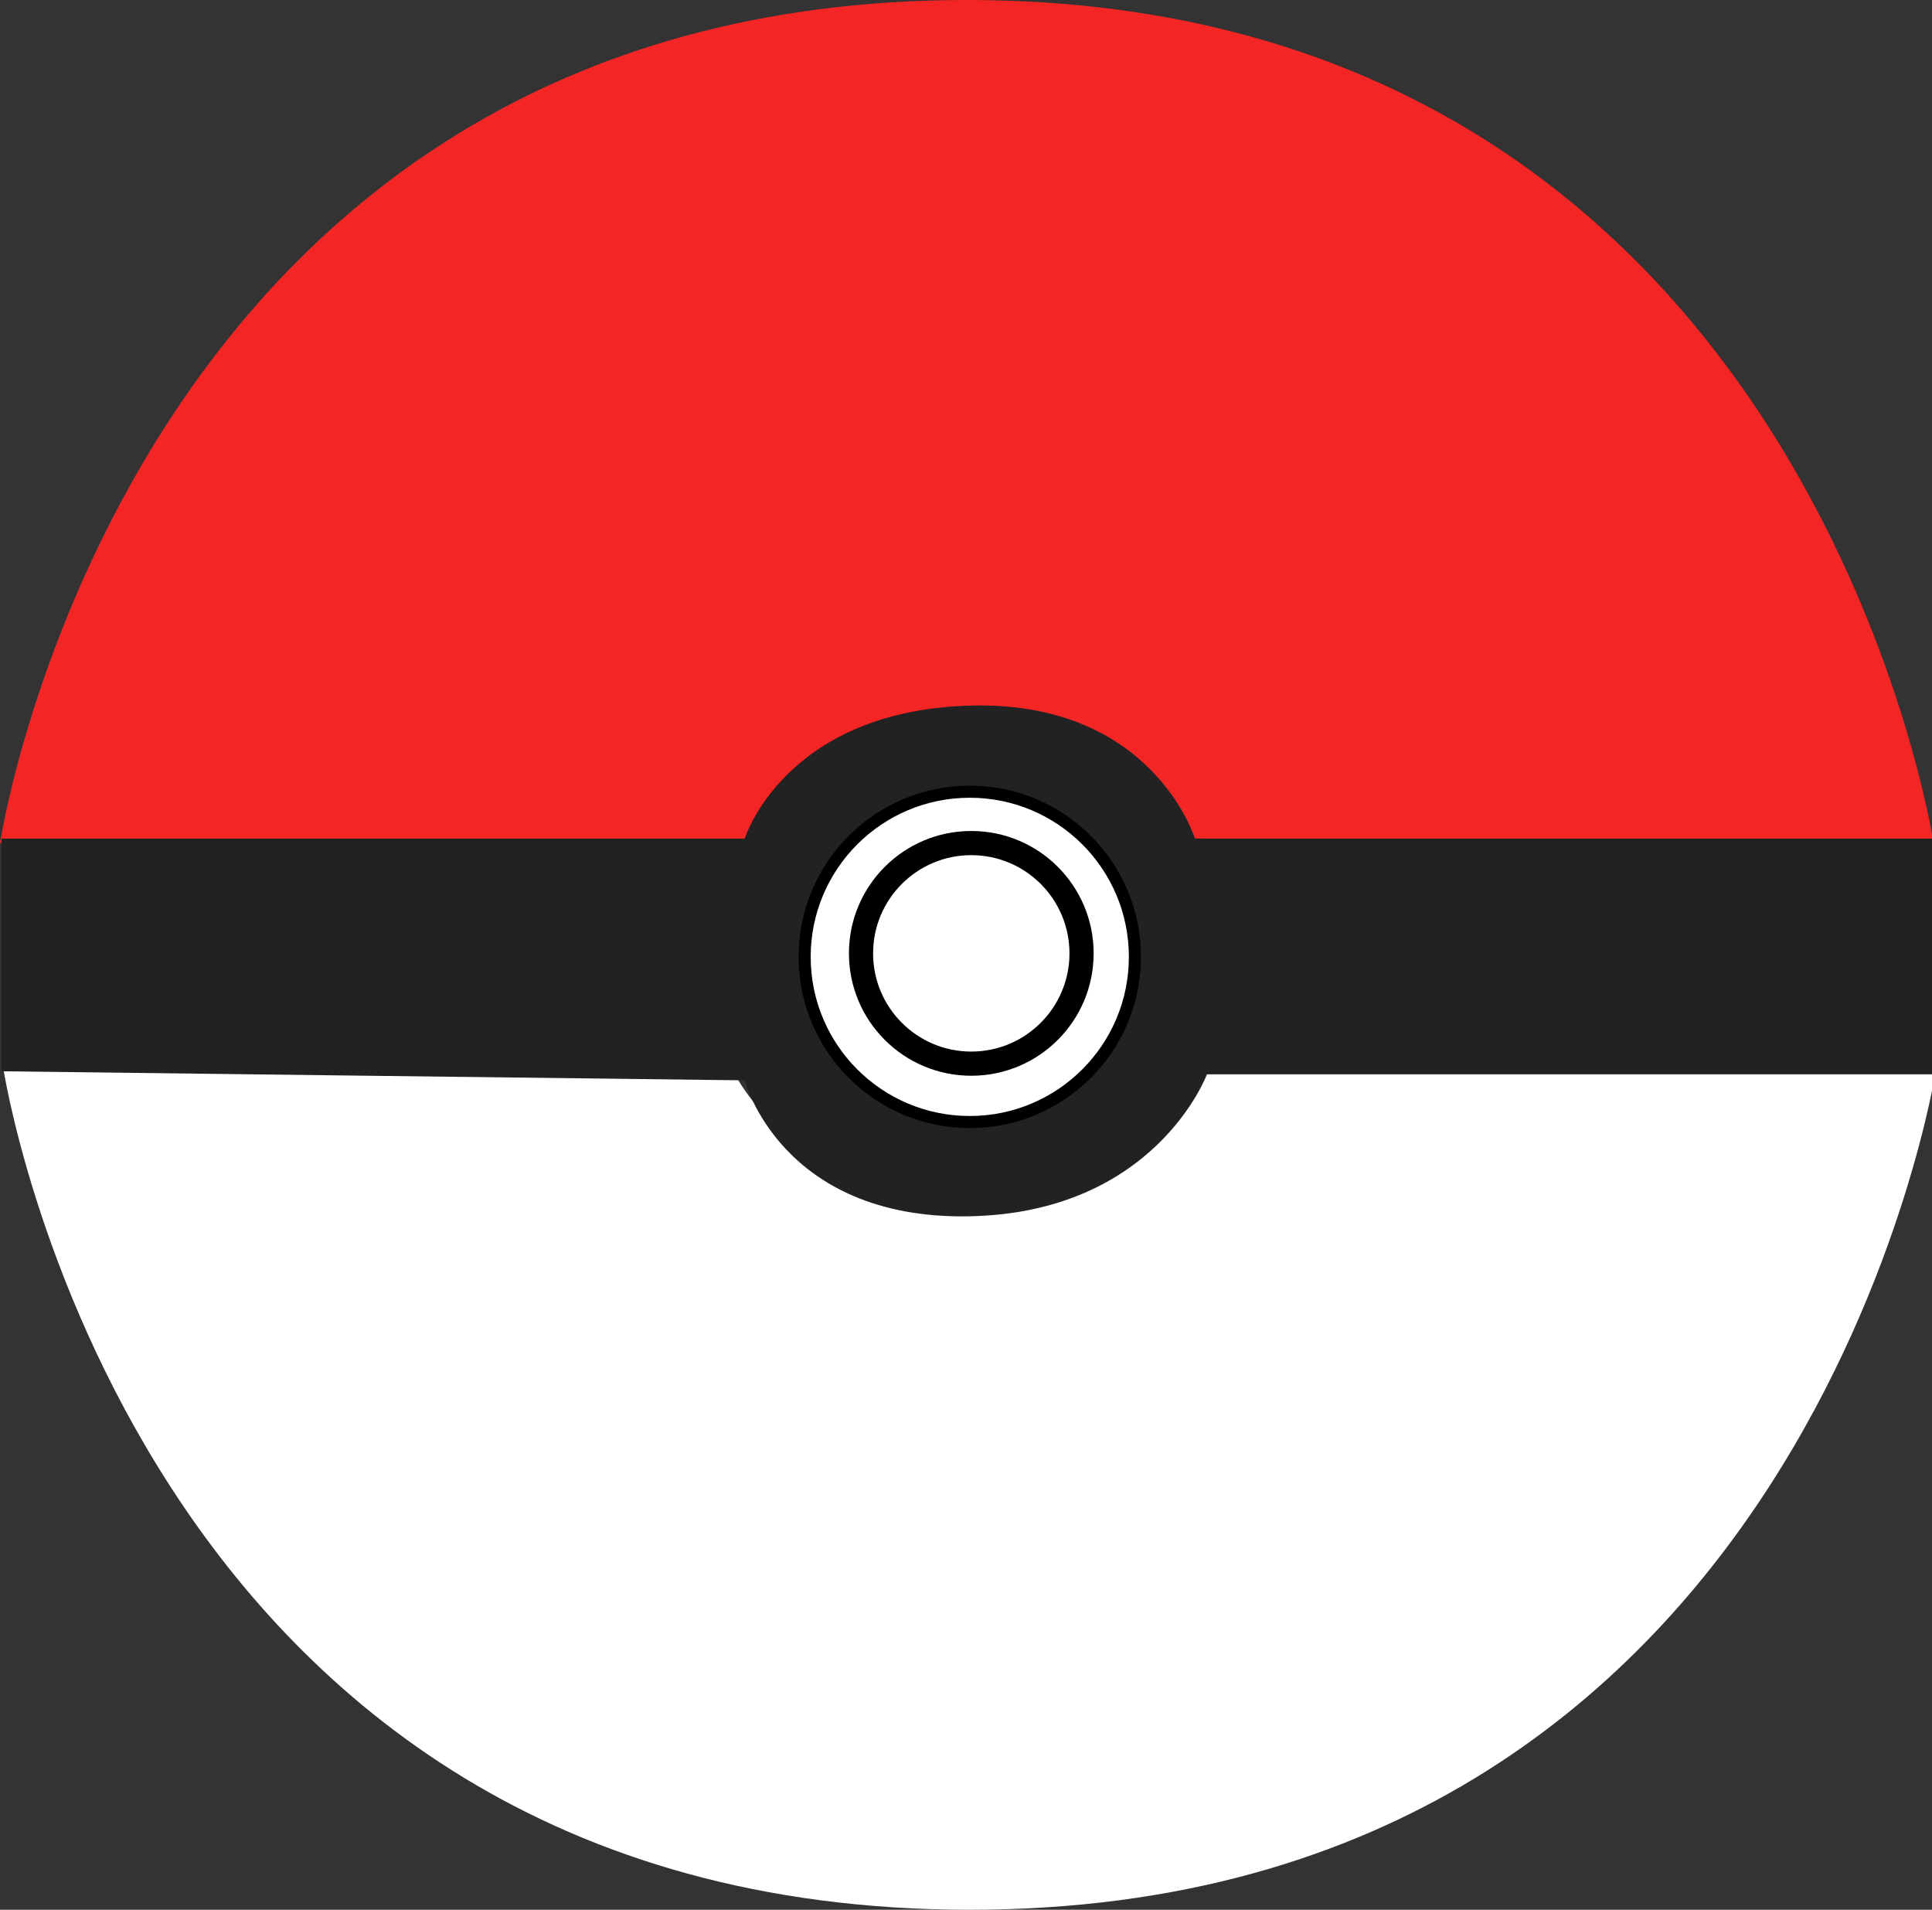 <svg id="Layer_1" data-name="Layer 1" xmlns="http://www.w3.org/2000/svg" viewBox="0 0 319.75 316"><rect x="0" y="0" width="319.75" height="316" fill="#333333" stroke="none"/><defs><style>.cls-1{fill:#f42525;}.cls-2,.cls-4,.cls-5{fill:#fff;}.cls-3{fill:#222;}.cls-4,.cls-5{stroke:#000;stroke-miterlimit:10;}.cls-4{stroke-width:2px;}.cls-5{stroke-width:4px;}</style></defs><title>Artboard 1</title><path class="cls-1" d="M0,139.5H124s7-21.5,37-21,36.75,20.26,36.75,20.26L320,139.5S299,0,160,0,0,139.5,0,139.5Z"/><path class="cls-2" d="M320.5,176.5h-124s-7,21.5-37,21-38.5-21-38.5-21H.5S21.5,316,160.5,316,320.5,176.5,320.5,176.5Z"/><path class="cls-3" d="M.25,138.76h123s6.5-21,37-22,37.5,22,37.5,22h122v39h-120s-8.5,23-39.5,23.5-37-22.5-37-22.5l-123-1.5Z"/><circle class="cls-4" cx="160.5" cy="158.33" r="27.33"/><circle class="cls-5" cx="160.75" cy="157.75" r="18.25"/></svg>